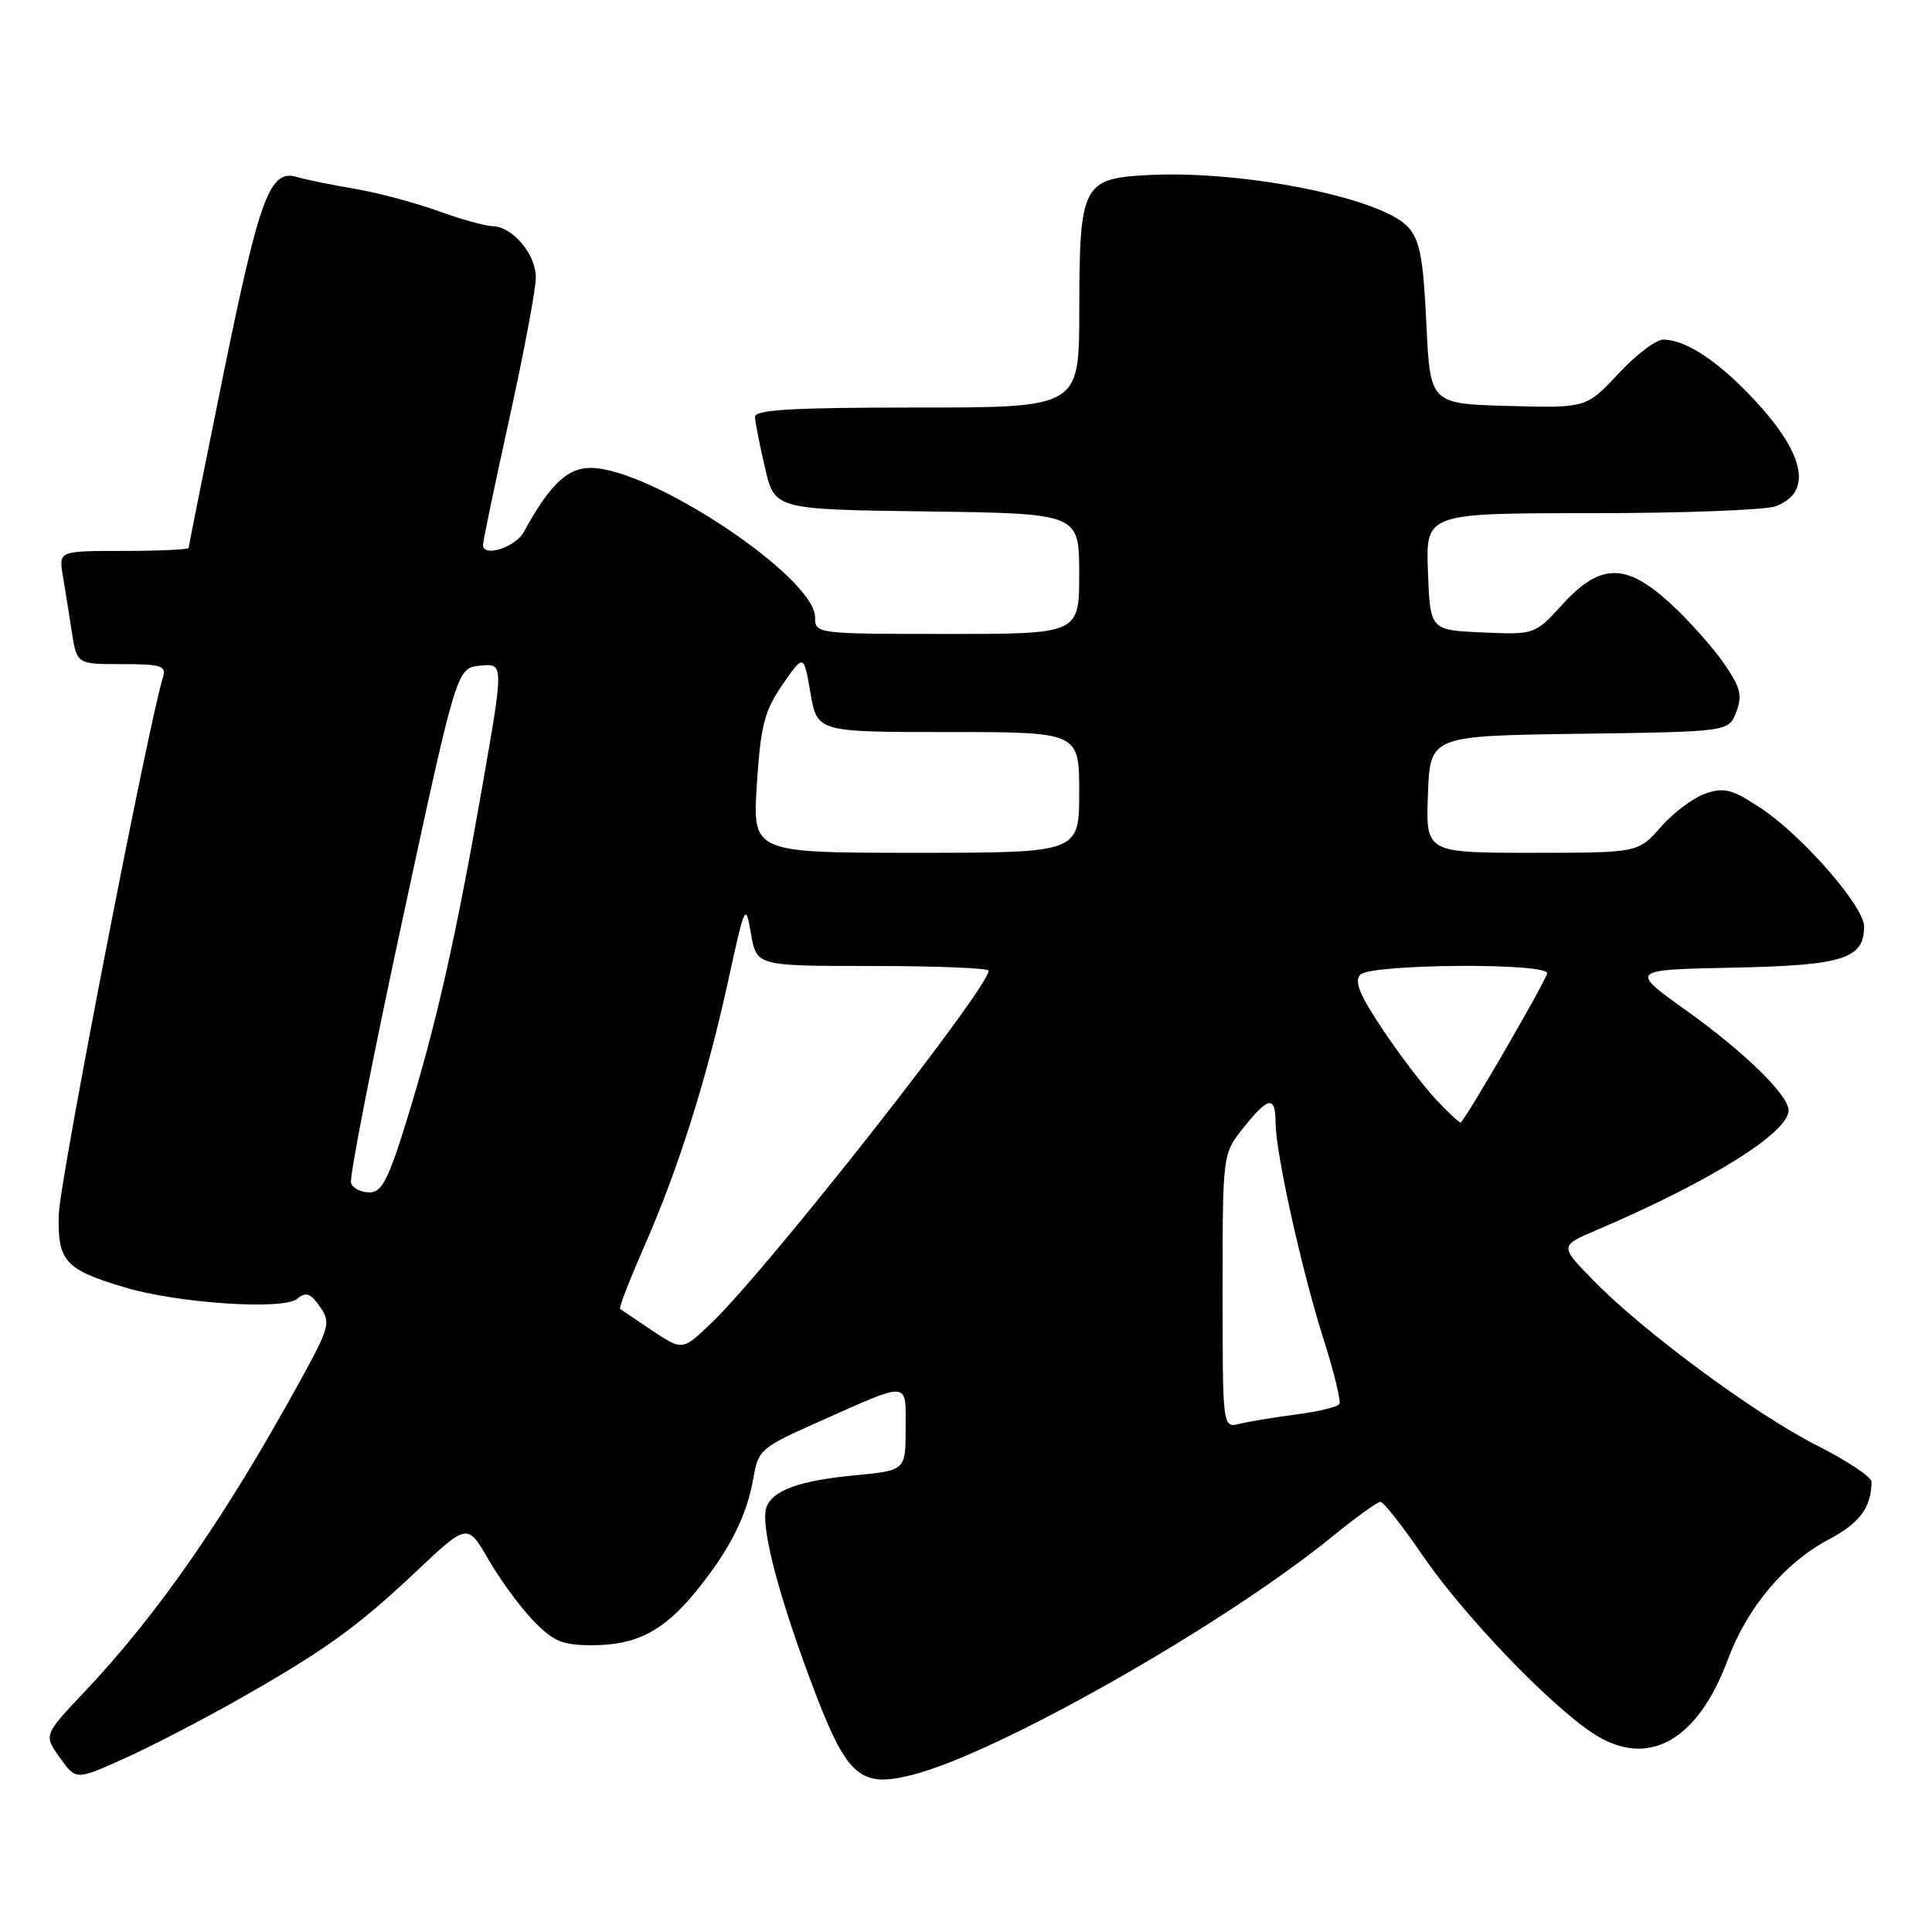 <?xml version="1.0" encoding="UTF-8" standalone="no"?>
<!DOCTYPE svg PUBLIC "-//W3C//DTD SVG 1.1//EN" "http://www.w3.org/Graphics/SVG/1.1/DTD/svg11.dtd" >
<svg xmlns="http://www.w3.org/2000/svg" xmlns:xlink="http://www.w3.org/1999/xlink" version="1.1" viewBox="0 0 256 256">
 <g >
 <path fill="currentColor"
d=" M 31.06 225.48 C 42.89 218.80 47.24 215.68 55.09 208.28 C 61.94 201.82 61.94 201.82 64.72 206.64 C 66.25 209.29 68.92 212.94 70.65 214.73 C 73.32 217.50 74.51 218.00 78.45 218.00 C 84.36 218.00 87.96 216.12 92.30 210.77 C 96.70 205.33 98.95 200.88 99.82 195.89 C 100.47 192.09 100.79 191.81 108.50 188.39 C 120.73 182.95 120.00 182.89 120.00 189.30 C 120.00 194.84 120.00 194.84 113.25 195.49 C 105.99 196.18 102.42 197.46 101.57 199.68 C 100.72 201.89 102.92 210.62 107.27 222.32 C 112.13 235.41 113.78 236.97 120.85 235.19 C 132.18 232.33 162.11 215.35 176.55 203.59 C 179.65 201.07 182.51 199.00 182.92 199.00 C 183.32 199.00 185.80 202.15 188.44 206.01 C 193.84 213.92 205.15 225.75 211.03 229.64 C 218.24 234.41 224.89 230.81 228.94 219.92 C 231.53 212.97 236.48 207.08 242.36 203.96 C 246.43 201.81 247.95 199.75 247.99 196.35 C 247.99 195.71 244.74 193.54 240.75 191.53 C 232.57 187.39 217.71 176.42 211.08 169.61 C 206.66 165.08 206.66 165.08 211.58 162.98 C 226.52 156.61 237.00 150.08 237.00 147.13 C 237.00 145.13 231.14 139.40 223.52 133.95 C 215.89 128.50 215.89 128.50 229.65 128.22 C 244.25 127.92 247.00 127.06 247.00 122.75 C 247.00 120.11 238.81 110.72 233.34 107.10 C 229.50 104.56 228.47 104.29 225.96 105.16 C 224.36 105.72 221.70 107.71 220.06 109.59 C 217.06 113.00 217.06 113.00 202.99 113.00 C 188.92 113.00 188.92 113.00 189.21 105.25 C 189.50 97.50 189.50 97.50 209.28 97.23 C 229.07 96.96 229.07 96.96 230.07 94.33 C 230.90 92.14 230.62 91.06 228.40 87.86 C 226.93 85.74 223.78 82.21 221.39 80.01 C 215.48 74.56 212.08 74.57 207.07 80.05 C 203.37 84.10 203.37 84.10 196.43 83.80 C 189.50 83.50 189.50 83.50 189.21 75.75 C 188.92 68.00 188.92 68.00 210.89 68.00 C 222.98 68.00 233.96 67.58 235.30 67.08 C 240.39 65.14 239.10 59.82 231.69 52.17 C 227.23 47.56 223.19 45.00 220.37 45.00 C 219.42 45.00 216.74 47.04 214.42 49.54 C 210.19 54.07 210.19 54.07 199.85 53.79 C 189.50 53.50 189.50 53.50 189.00 42.85 C 188.59 34.20 188.14 31.80 186.57 30.08 C 183.12 26.26 165.02 22.60 152.53 23.18 C 143.40 23.60 143.03 24.29 143.01 41.25 C 143.00 54.00 143.00 54.00 121.50 54.00 C 104.94 54.00 100.01 54.29 100.04 55.25 C 100.07 55.94 100.66 58.98 101.37 62.00 C 102.65 67.50 102.65 67.50 122.82 67.77 C 143.00 68.04 143.00 68.04 143.00 76.02 C 143.00 84.00 143.00 84.00 125.50 84.00 C 108.14 84.00 108.00 83.98 108.00 81.80 C 108.00 76.49 86.24 62.00 78.26 62.00 C 75.15 62.00 72.87 64.19 69.40 70.50 C 68.27 72.54 64.00 73.90 64.00 72.21 C 64.00 71.71 65.58 64.15 67.50 55.43 C 69.42 46.71 71.00 38.32 71.00 36.78 C 71.00 33.67 67.92 30.02 65.25 29.97 C 64.29 29.95 61.02 29.04 58.00 27.94 C 54.98 26.85 50.02 25.53 47.00 25.02 C 43.98 24.51 40.53 23.80 39.33 23.45 C 35.75 22.39 34.40 26.05 29.55 49.85 C 27.05 62.14 25.00 72.38 25.00 72.60 C 25.00 72.82 21.12 73.00 16.39 73.00 C 7.78 73.00 7.78 73.00 8.32 76.25 C 8.62 78.04 9.16 81.41 9.52 83.75 C 10.18 88.00 10.18 88.00 16.16 88.00 C 21.39 88.00 22.07 88.22 21.59 89.75 C 19.64 96.05 7.90 156.51 7.79 160.88 C 7.62 167.12 8.57 168.19 16.48 170.57 C 23.51 172.69 37.54 173.63 39.38 172.10 C 40.54 171.14 41.13 171.34 42.38 173.13 C 43.85 175.23 43.70 175.81 39.79 182.93 C 29.95 200.88 20.92 213.90 11.18 224.20 C 5.79 229.90 5.79 229.90 7.92 232.89 C 10.06 235.89 10.06 235.89 16.34 233.07 C 19.80 231.52 26.42 228.10 31.06 225.48 Z  M 162.00 171.05 C 162.00 152.89 162.00 152.89 164.75 149.45 C 168.07 145.28 169.00 145.13 169.02 148.75 C 169.04 152.82 172.49 168.36 175.37 177.43 C 176.76 181.79 177.71 185.66 177.47 186.04 C 177.24 186.43 174.67 187.05 171.77 187.42 C 168.87 187.80 165.49 188.36 164.25 188.66 C 162.00 189.22 162.00 189.22 162.00 171.05 Z  M 86.47 176.34 C 84.29 174.88 82.35 173.58 82.17 173.43 C 81.99 173.29 83.41 169.62 85.32 165.27 C 89.87 154.93 93.64 143.00 96.48 130.00 C 98.73 119.71 98.79 119.58 99.51 123.75 C 100.26 128.00 100.26 128.00 115.63 128.00 C 124.08 128.00 131.00 128.28 131.00 128.62 C 131.00 130.92 101.71 168.16 94.33 175.24 C 90.44 178.98 90.44 178.98 86.47 176.34 Z  M 46.51 156.75 C 46.27 156.06 49.33 140.43 53.30 122.00 C 60.52 88.50 60.52 88.50 63.64 88.20 C 66.76 87.89 66.76 87.89 63.91 104.20 C 60.37 124.42 57.82 135.70 53.95 148.25 C 51.46 156.34 50.60 158.00 48.94 158.00 C 47.84 158.00 46.74 157.44 46.51 156.75 Z  M 190.32 145.74 C 188.65 143.96 185.44 139.75 183.20 136.39 C 180.14 131.81 179.40 130.00 180.26 129.14 C 181.68 127.72 205.00 127.55 205.00 128.96 C 205.00 129.69 194.78 147.36 193.57 148.74 C 193.46 148.86 191.99 147.51 190.32 145.74 Z  M 100.29 103.89 C 100.80 96.08 101.29 94.19 103.69 90.71 C 106.50 86.64 106.50 86.64 107.39 91.82 C 108.28 97.00 108.28 97.00 125.64 97.00 C 143.00 97.00 143.00 97.00 143.00 105.00 C 143.00 113.00 143.00 113.00 121.35 113.00 C 99.70 113.00 99.70 113.00 100.29 103.89 Z "/>
</g>
</svg>